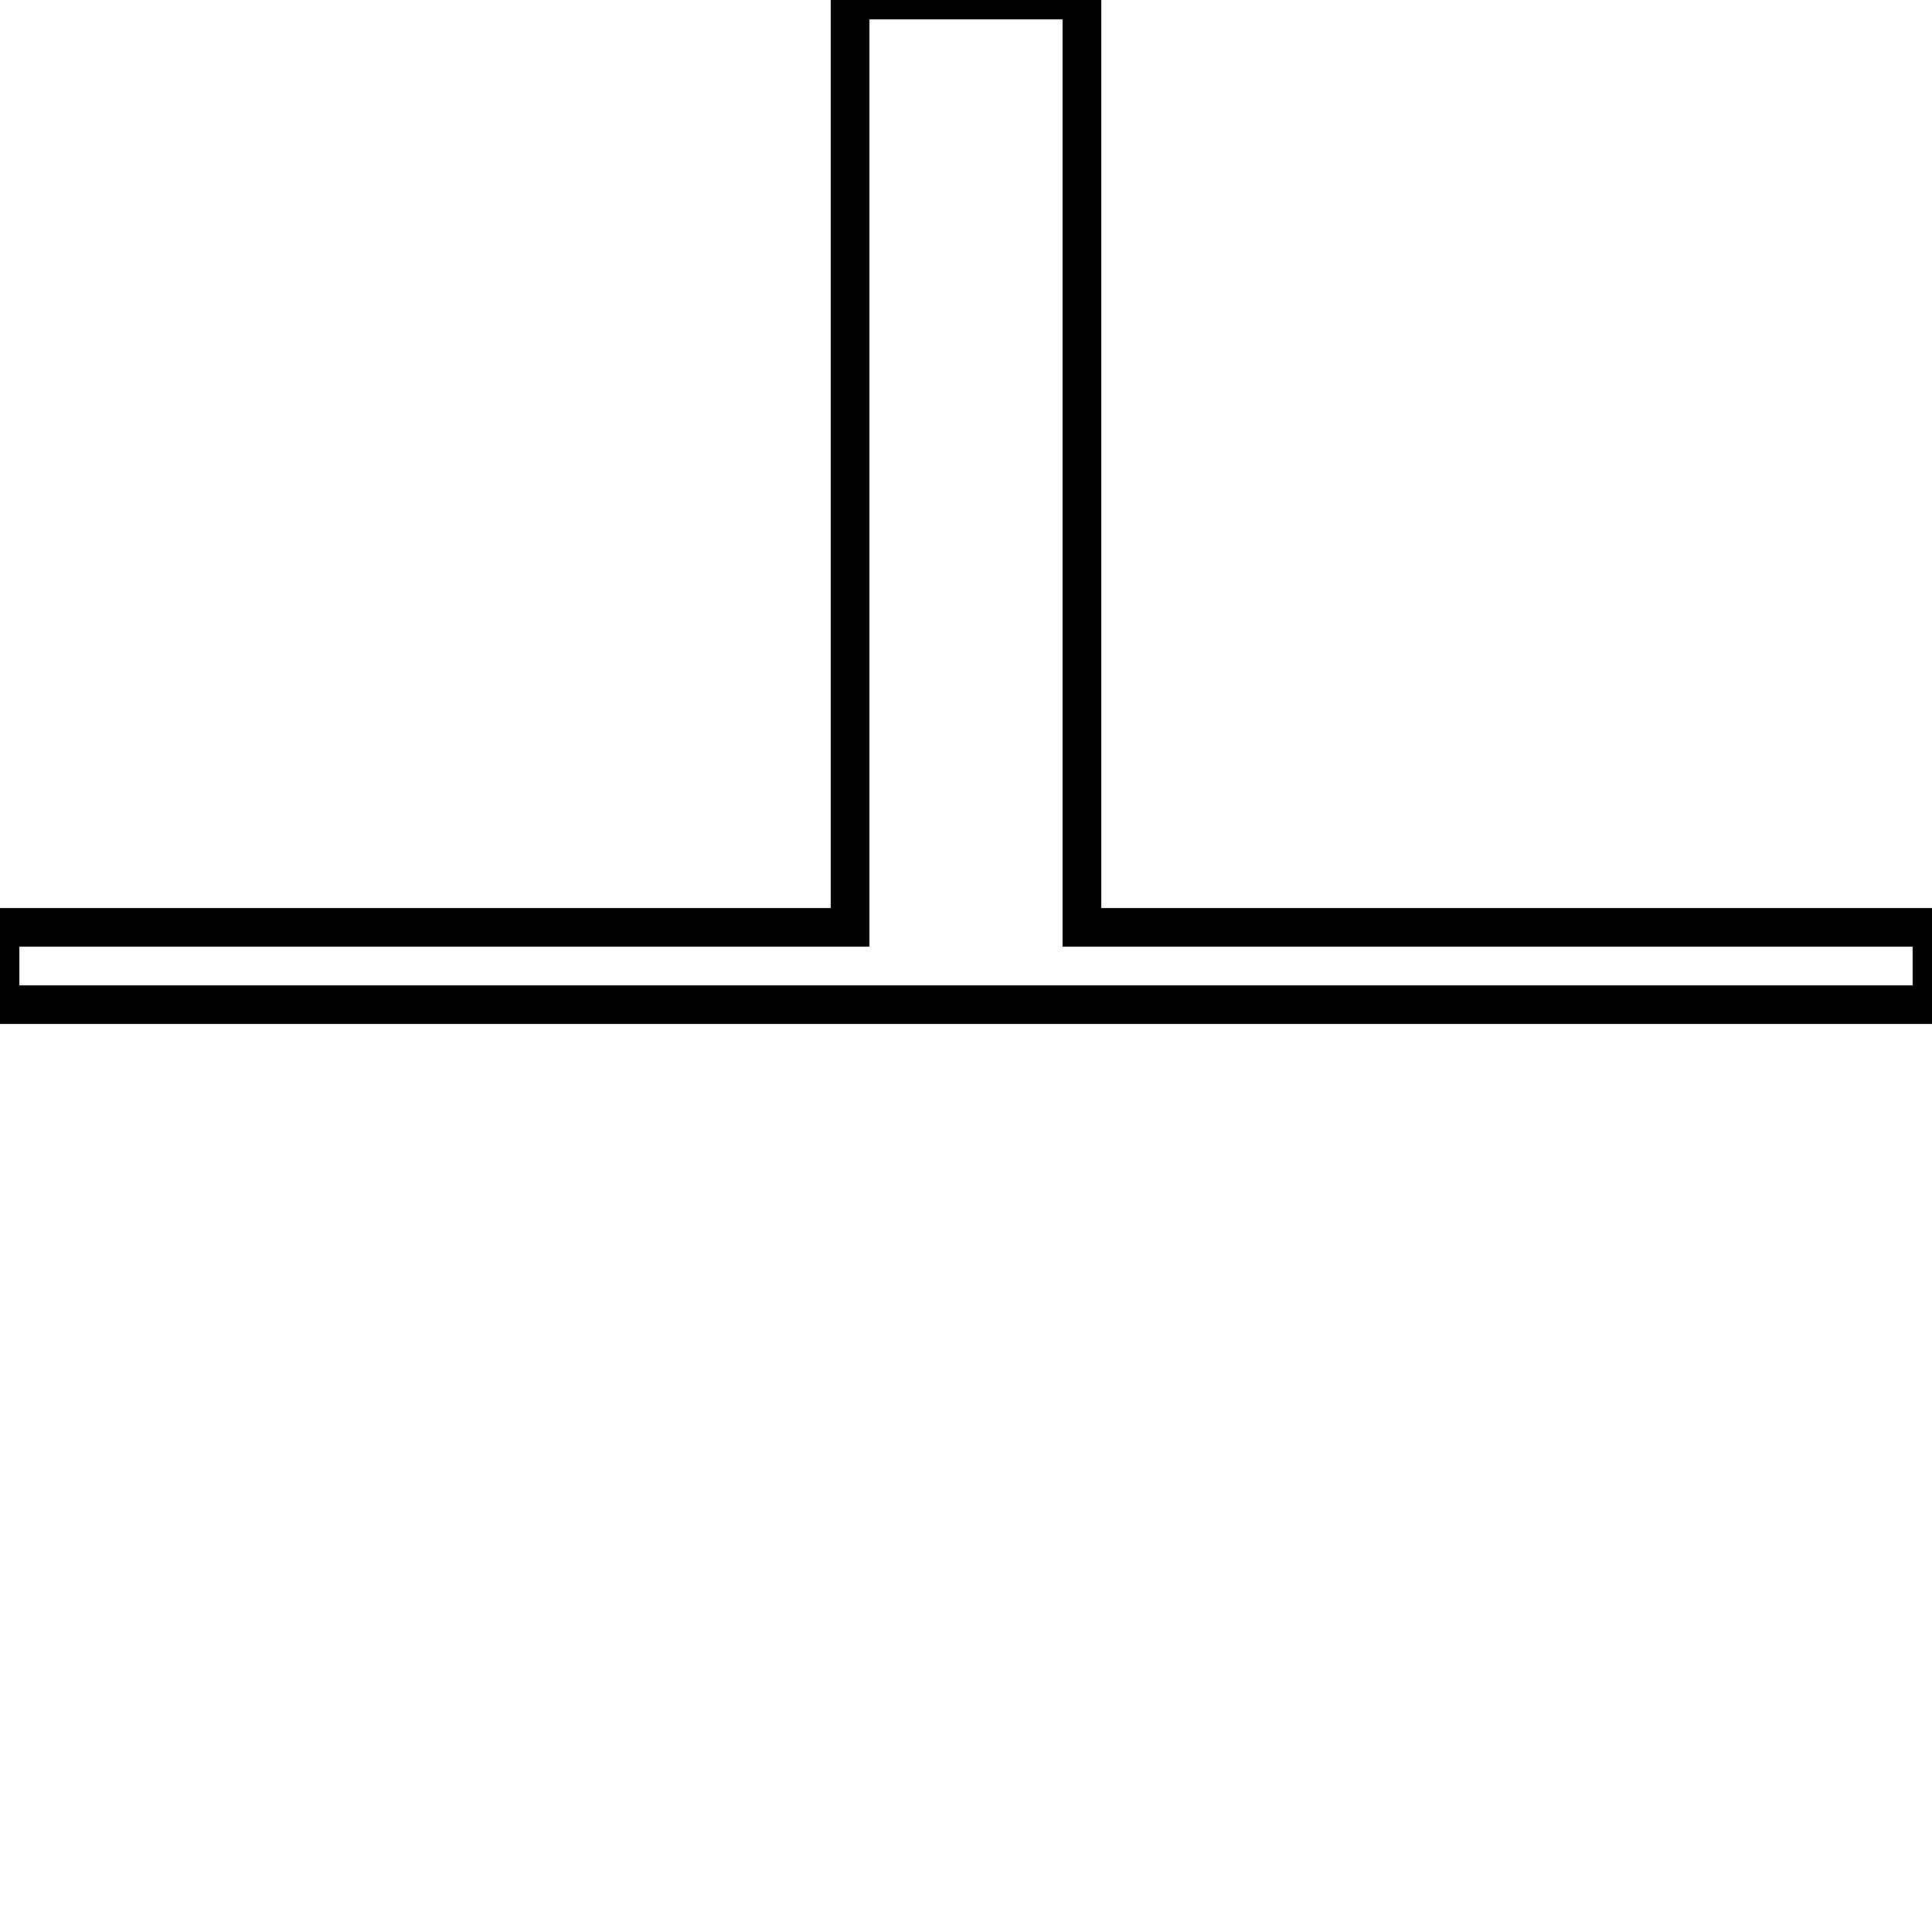 <?xml version='1.0' encoding='utf8'?>
<svg viewBox="0.0 -6.0 50.0 50.0" version="1.1" xmlns="http://www.w3.org/2000/svg">
<rect x="0.0" y="-6.0" width="50.0" height="50.0" fill="#808080" stroke="none"/>
<rect x="-1000" y="-1000" width="2000" height="2000" stroke="white" fill="white"/>
<g style="fill:white;stroke:#000000;  stroke-width:1">
<path d="M 22 -44 L 28 -44 L 28 -20 L 50 -20 L 50 -18 L 0 -18 L 0 -20 L 22 -20 Z" transform="translate(0.0 38.0)" />
</g>
</svg>